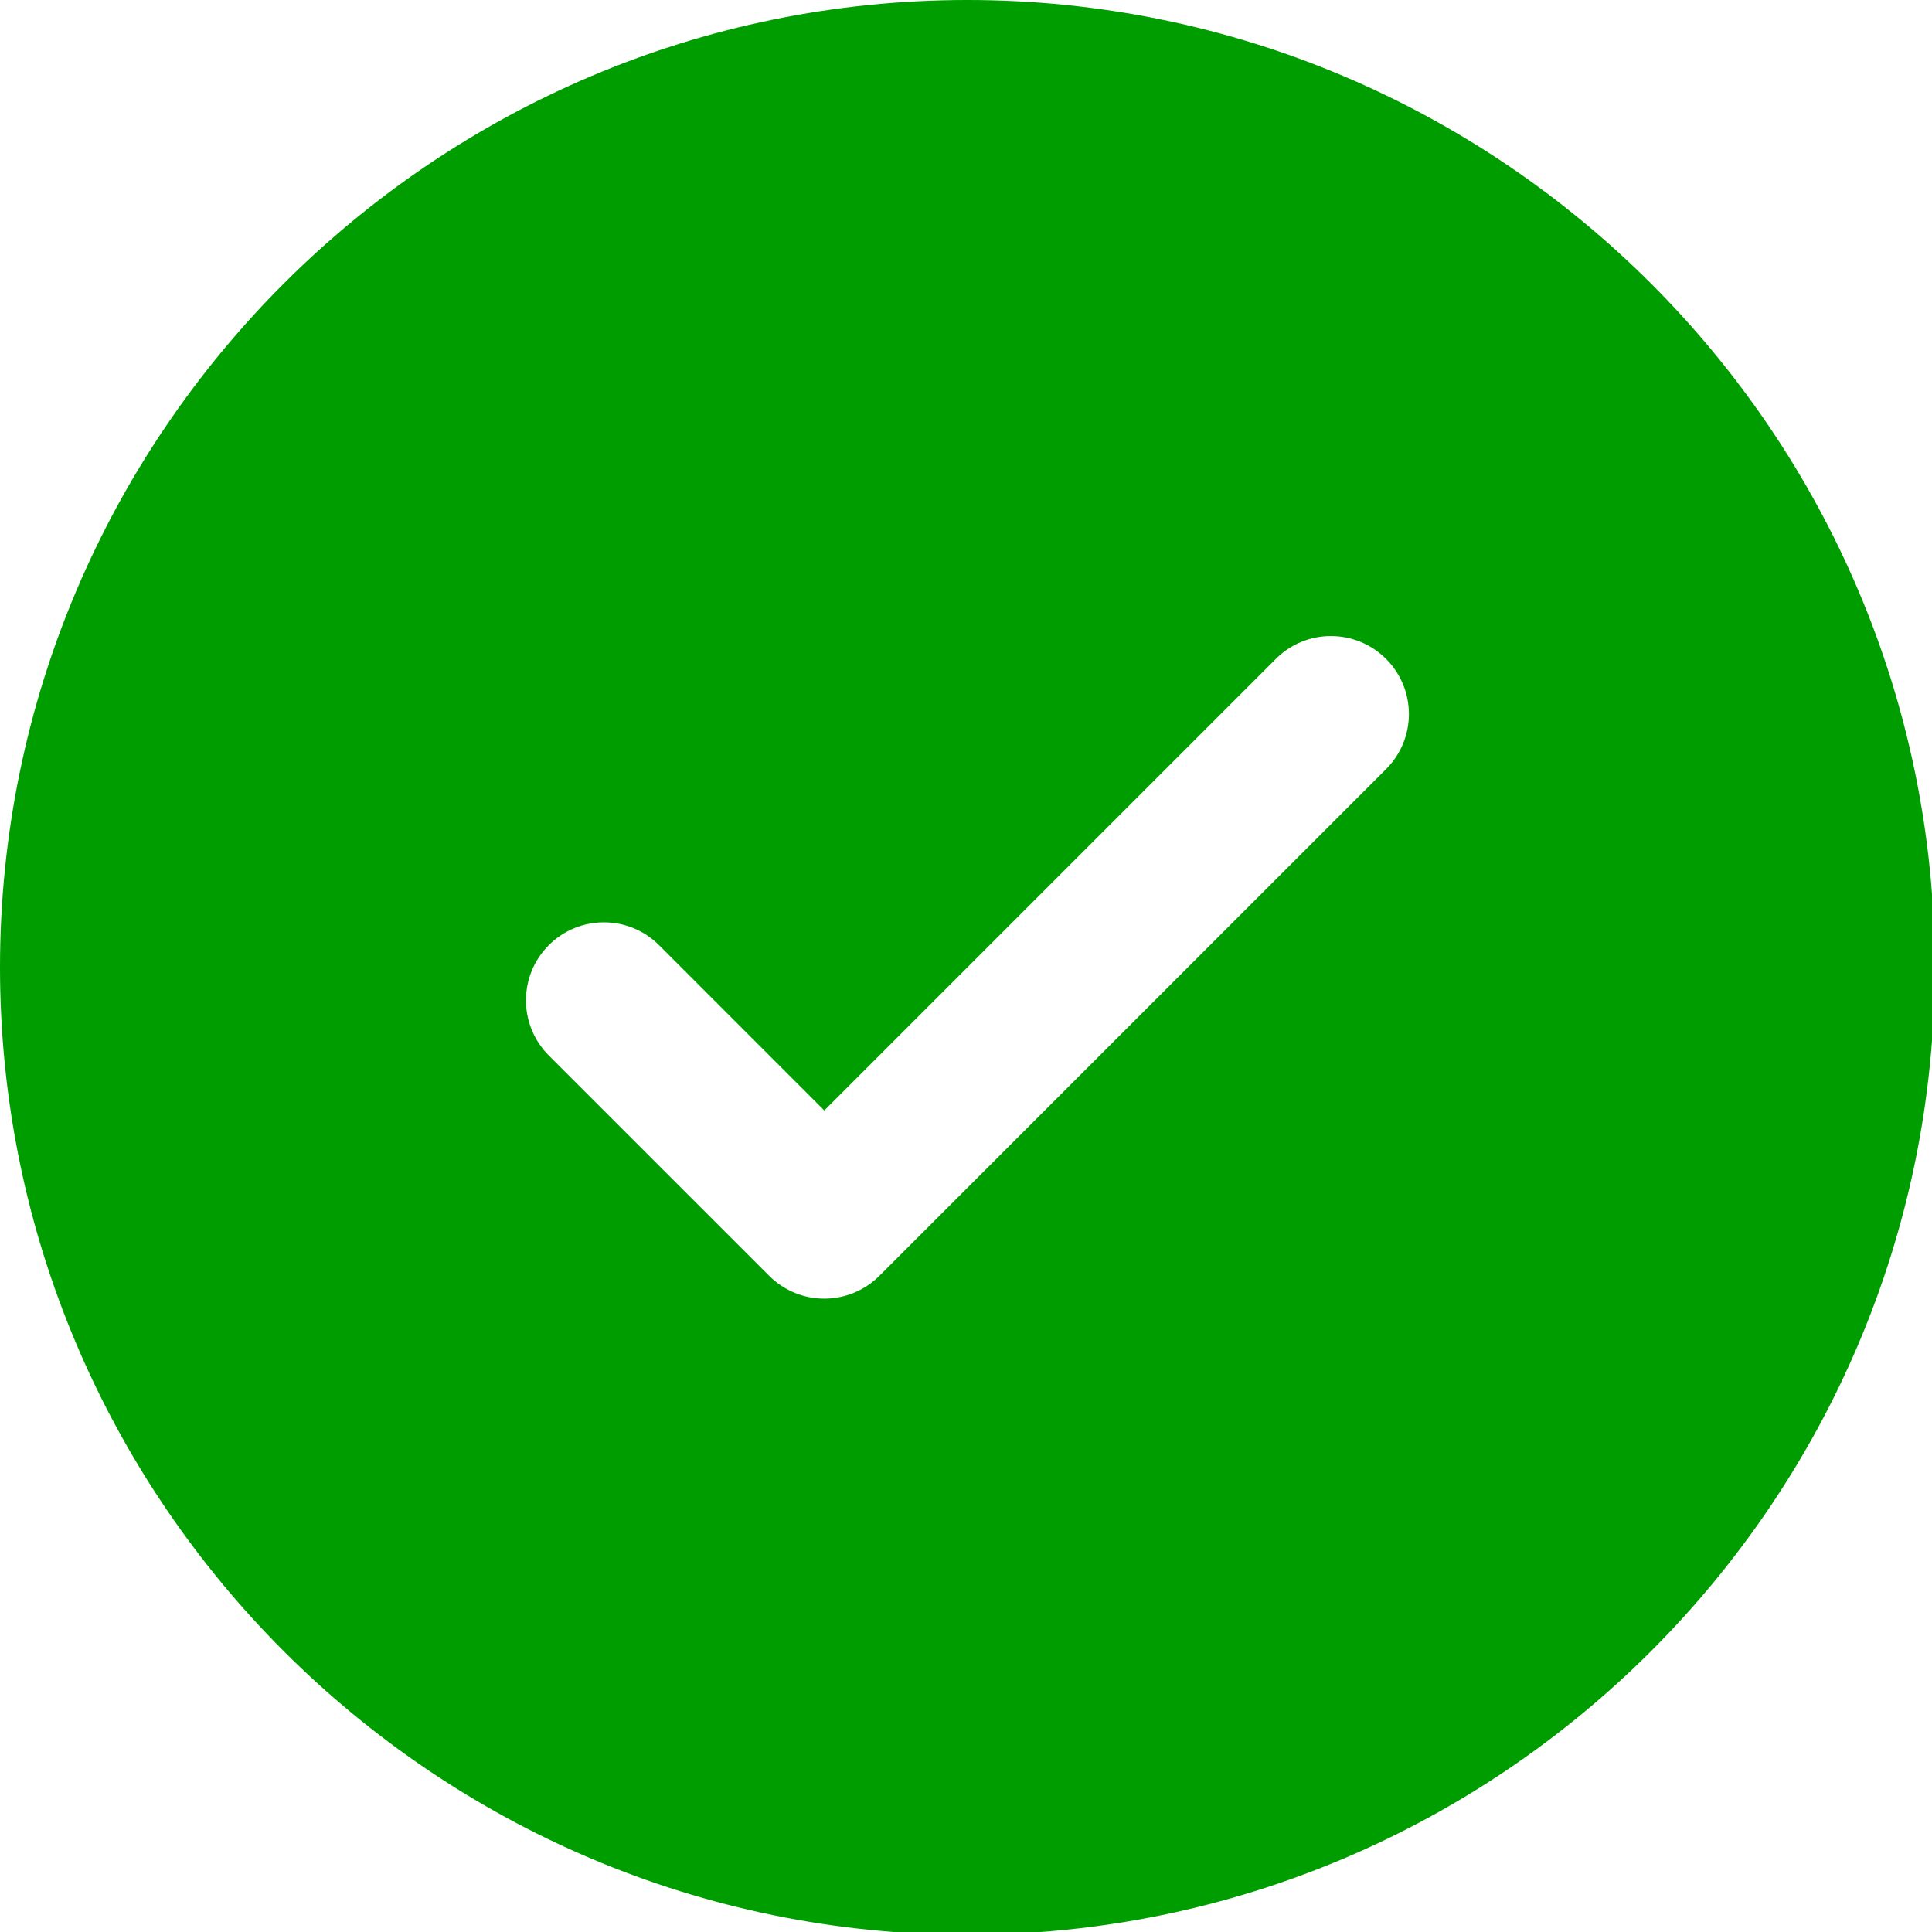 <svg width="72" height="72" viewBox="0 0 72 72" fill="none" xmlns="http://www.w3.org/2000/svg">
<path d="M36.051 0C16.175 0 0 16.172 0 36.05C0 55.929 16.174 72.103 36.051 72.103C55.932 72.103 72.103 55.93 72.103 36.05C72.103 16.172 55.933 0 36.051 0ZM51.654 28.664L32.773 47.545C32.206 48.111 31.459 48.397 30.719 48.397C29.973 48.397 29.233 48.112 28.664 47.545L20.452 39.334C19.317 38.197 19.317 36.359 20.452 35.224C21.587 34.089 23.425 34.089 24.561 35.224L30.719 41.384L47.548 24.554C48.681 23.42 50.519 23.42 51.654 24.554C52.79 25.691 52.79 27.529 51.654 28.664Z" fill="#009D00"/>
</svg>
